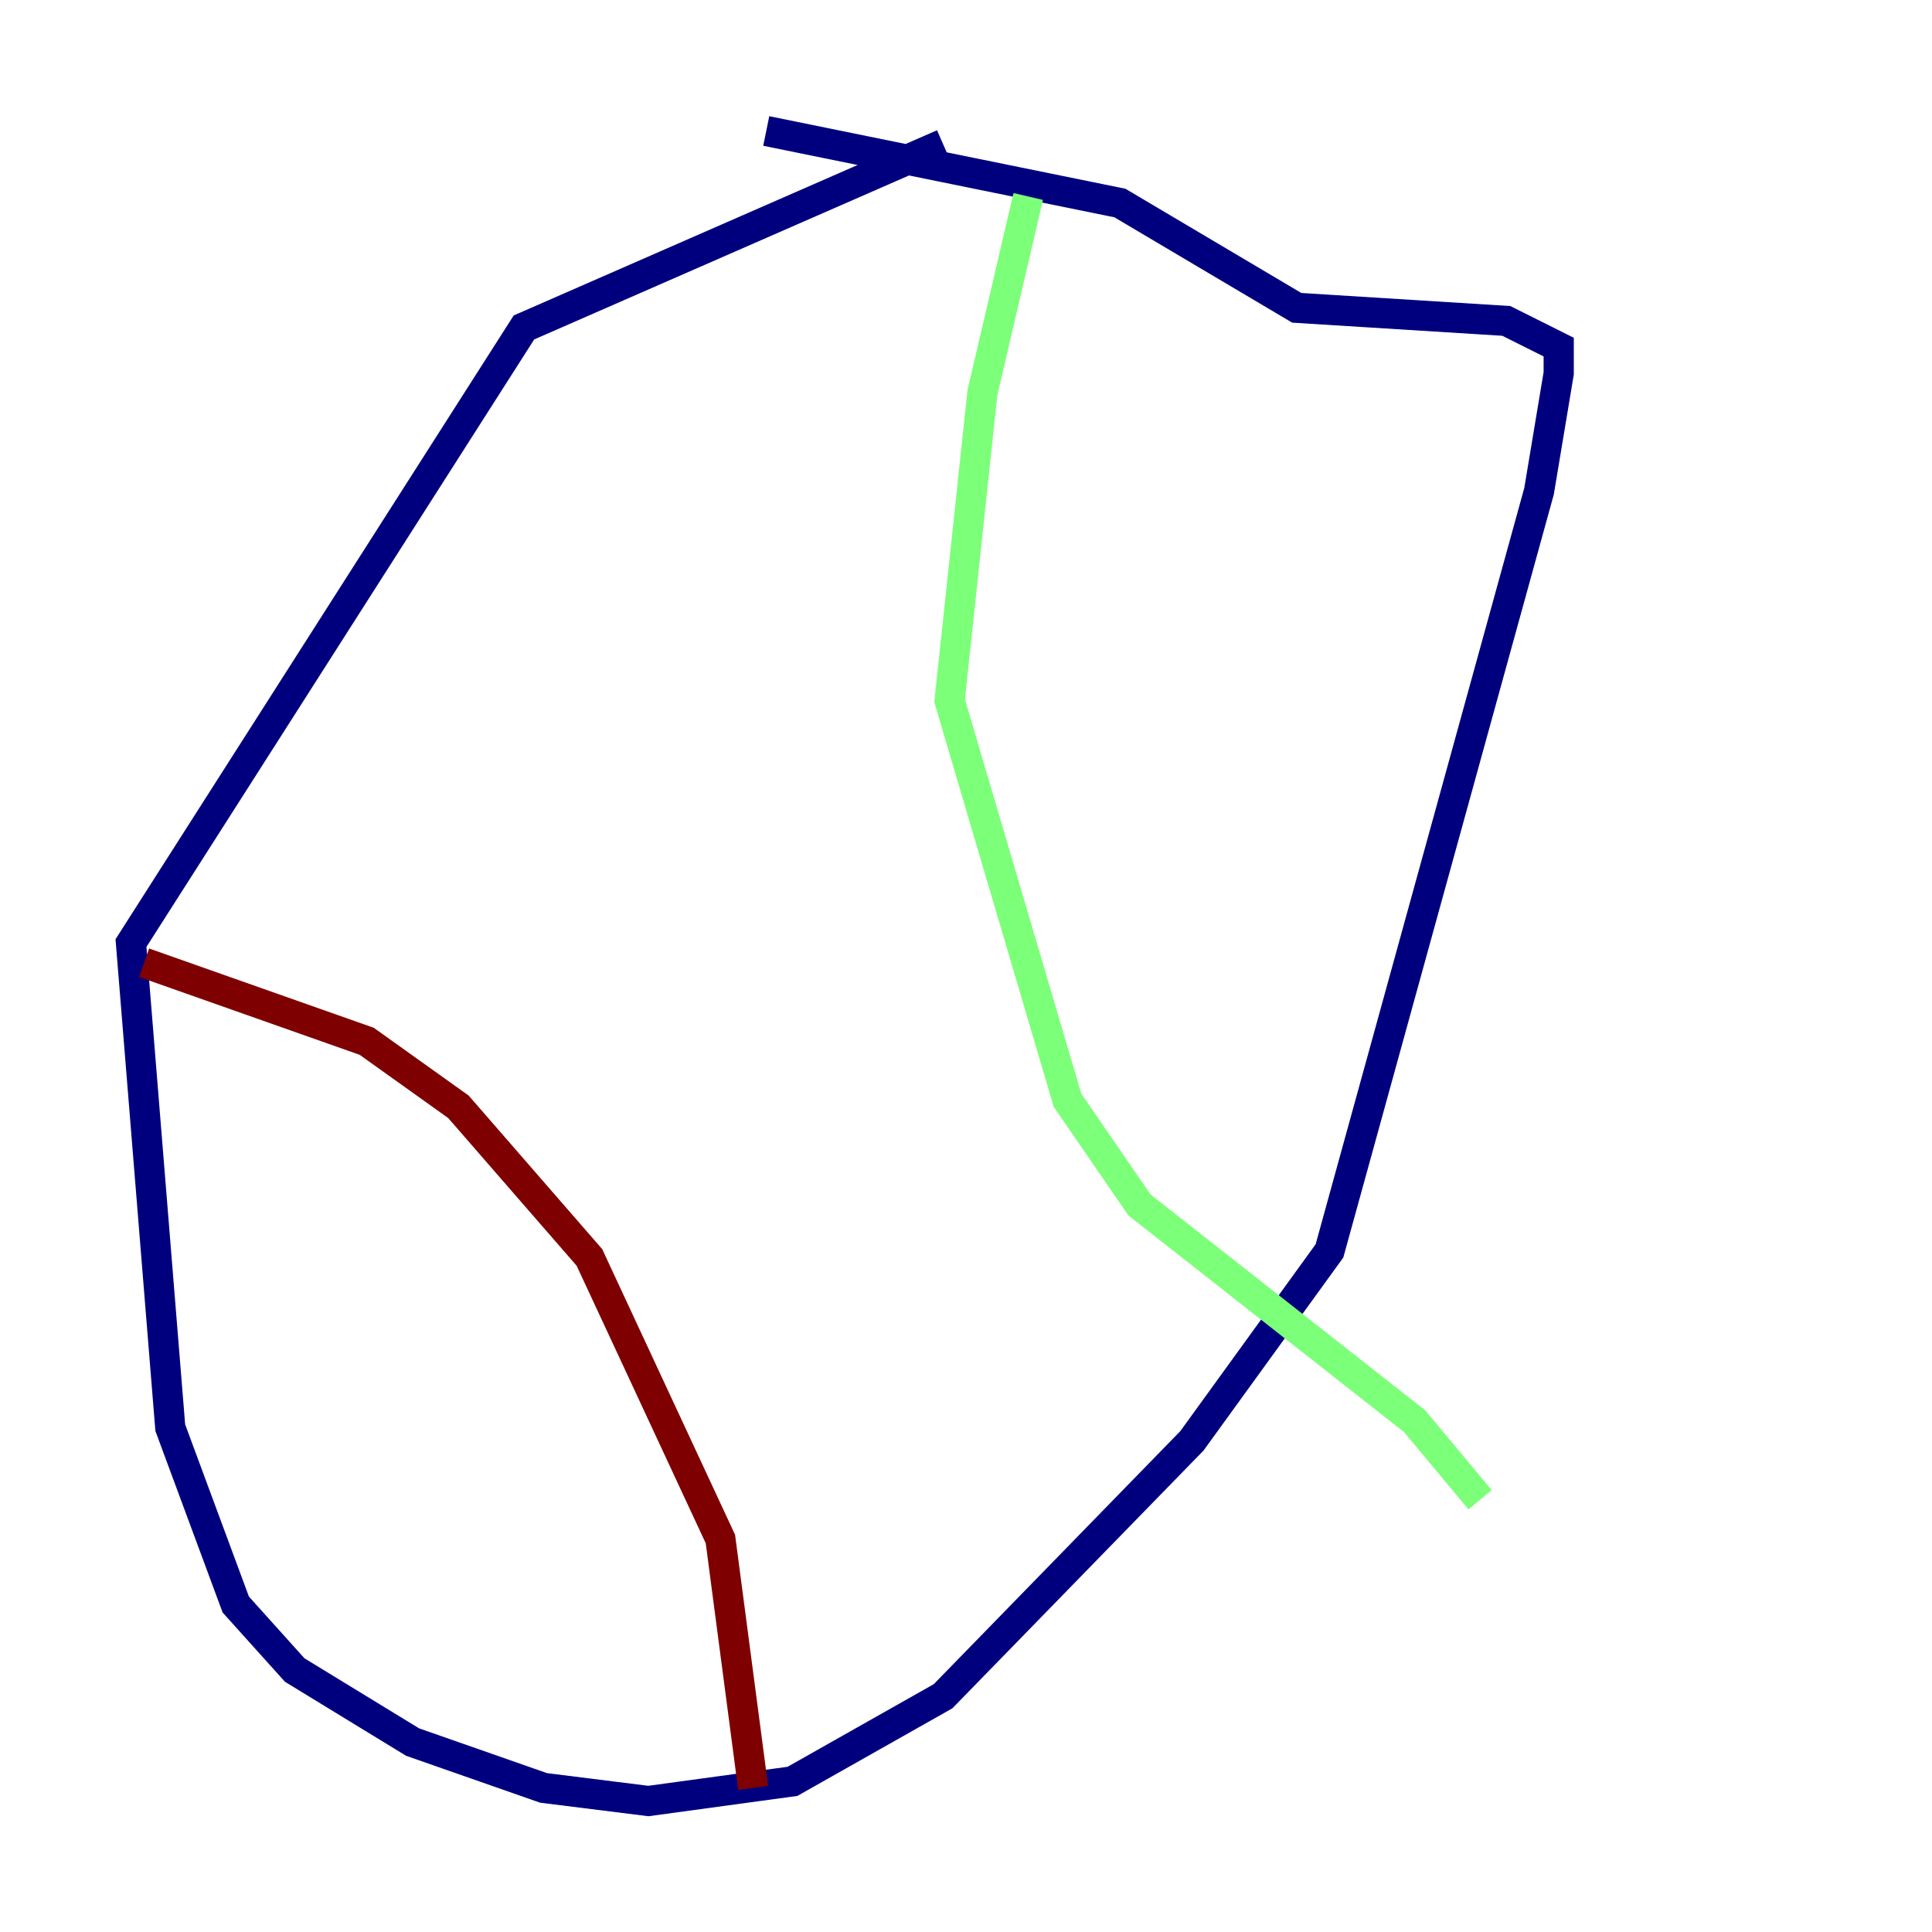 <?xml version="1.0" encoding="utf-8" ?>
<svg baseProfile="tiny" height="128" version="1.2" viewBox="0,0,128,128" width="128" xmlns="http://www.w3.org/2000/svg" xmlns:ev="http://www.w3.org/2001/xml-events" xmlns:xlink="http://www.w3.org/1999/xlink"><defs /><polyline fill="none" points="62.481,9.546 34.712,21.695 8.678,62.481 11.281,94.59 15.62,106.305 19.525,110.644 27.336,115.417 36.014,118.454 42.956,119.322 52.502,118.02 62.481,112.38 78.969,95.458 88.081,82.875 101.966,32.542 103.268,24.732 103.268,22.997 99.797,21.261 85.912,20.393 74.197,13.451 50.766,8.678" stroke="#00007f" stroke-width="2" /><polyline fill="none" points="68.122,13.017 65.085,26.034 62.915,46.427 70.725,72.895 75.498,79.837 93.722,94.156 98.061,99.363" stroke="#7cff79" stroke-width="2" /><polyline fill="none" points="9.546,63.783 24.298,68.99 30.373,73.329 39.051,83.308 47.729,101.966 49.898,118.454" stroke="#7f0000" stroke-width="2" /></svg>